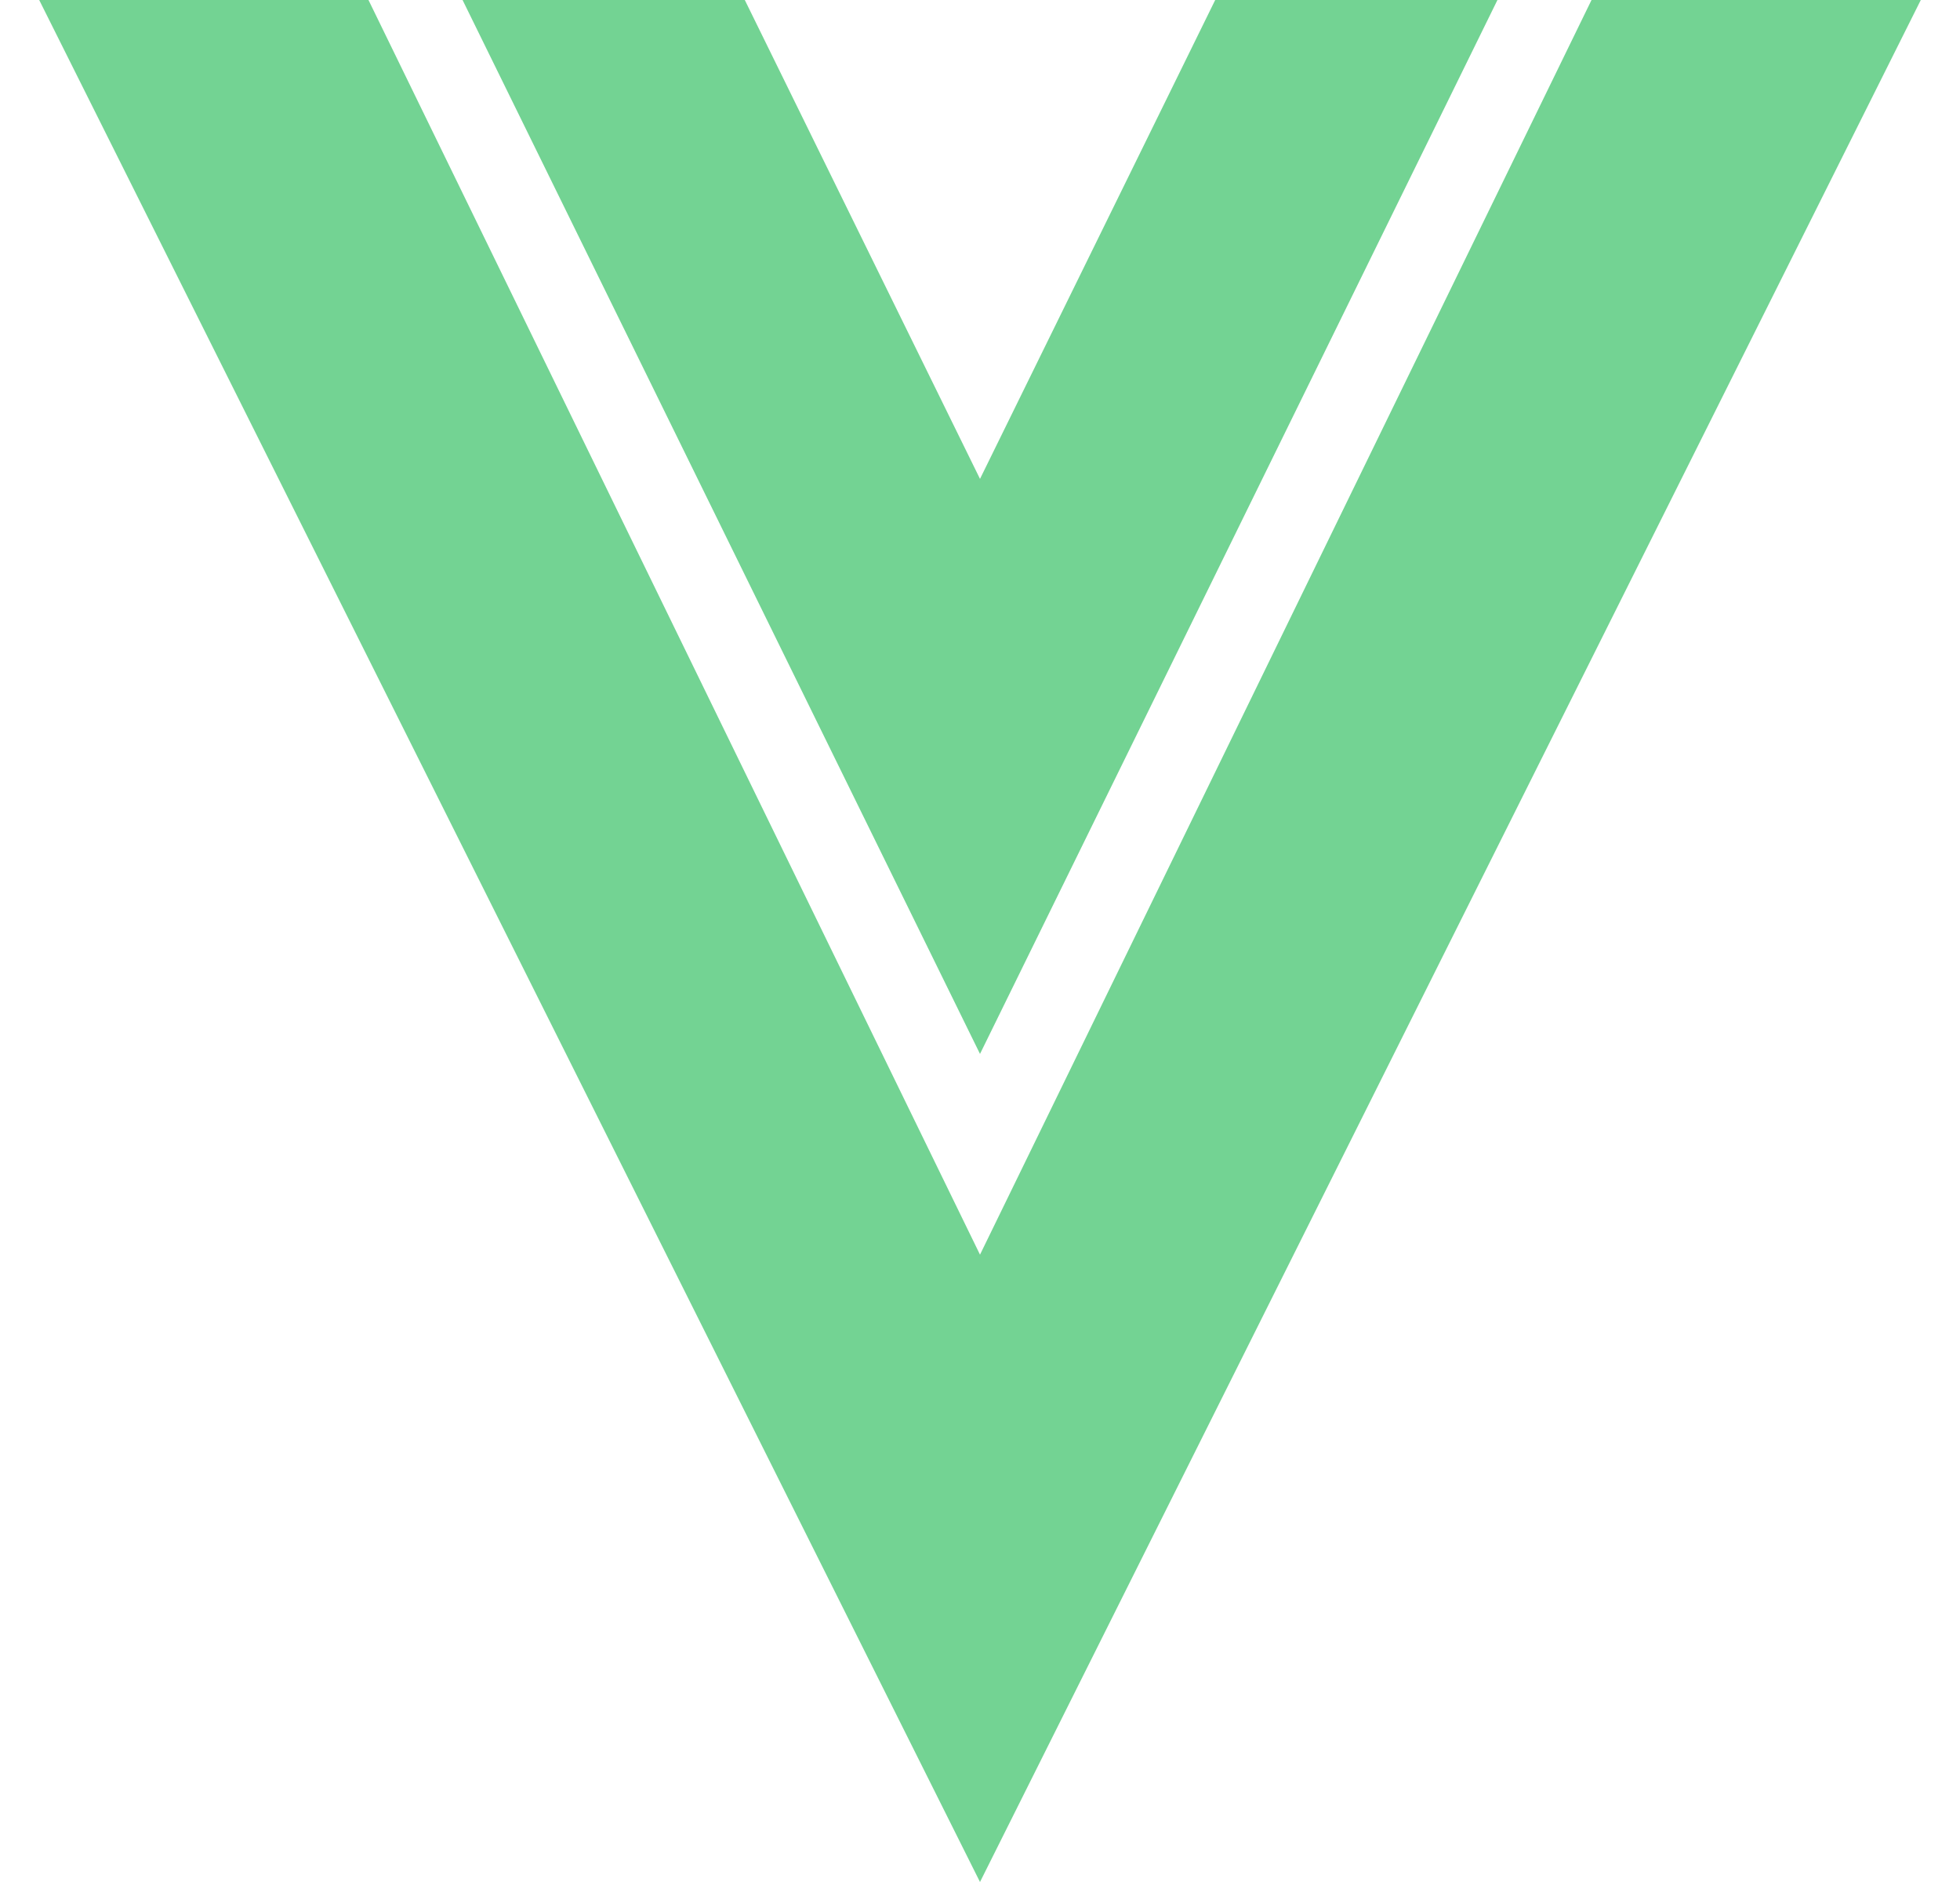 <svg width="25" height="24" viewBox="0 0 25 24" fill="none" xmlns="http://www.w3.org/2000/svg">
<path d="M0.5 0H4.7L12.5 16L20.3 0H24.5L12.5 24L0.5 0ZM5.9 0H9.5L12.5 6.107L15.5 0H19.1L12.5 13.44L5.9 0Z" fill="#73D393"/>
</svg>
